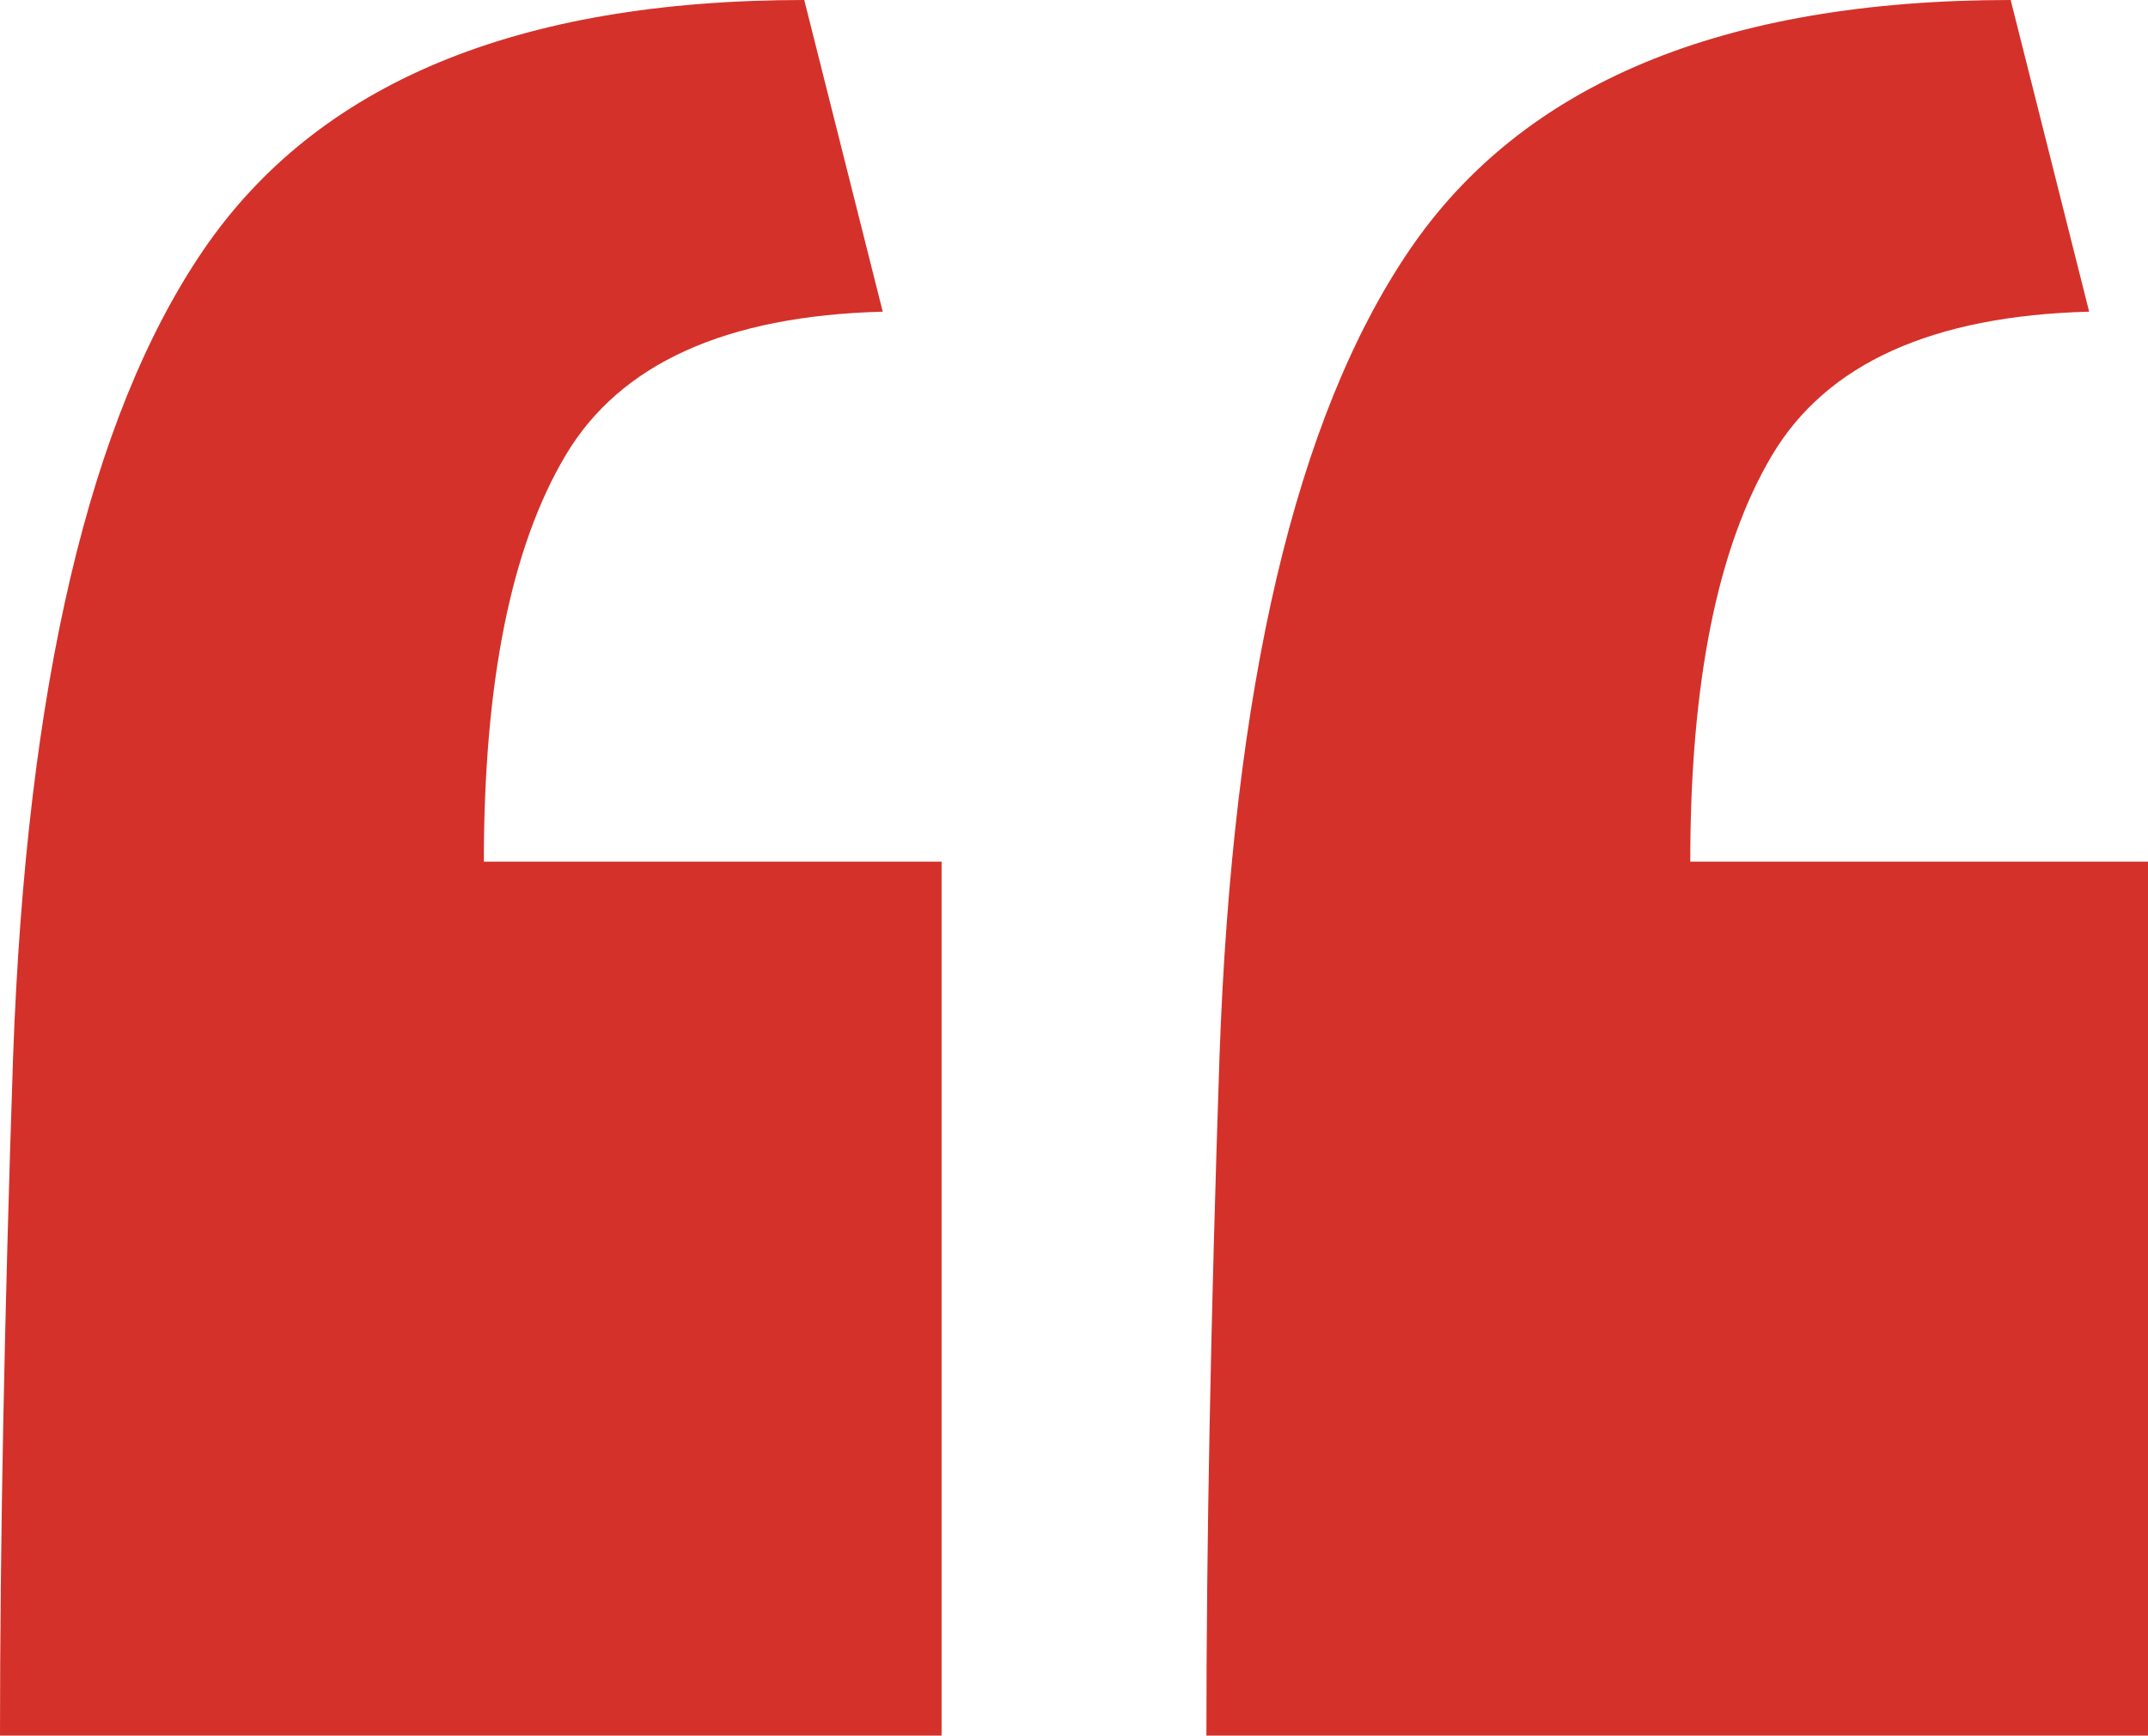 <svg xmlns="http://www.w3.org/2000/svg" width="73" height="59"><path fill="#d4312a" d="M0 59c0-6.5.148-14.196.444-23.06C.9 23.337 3.037 14.196 6.9 8.518S17.556 0 27.333 0L30 10.595c-5.333.14-8.926 1.766-10.778 4.882s-2.778 7.72-2.778 13.815H32V59H0zm41 0c0-6.5.148-14.196.444-23.06.445-12.603 2.593-21.744 6.445-27.422S58.556 0 68.333 0L71 10.595c-5.333.14-8.926 1.766-10.778 4.882s-2.778 7.72-2.778 13.815H73V59H41z"/></svg>